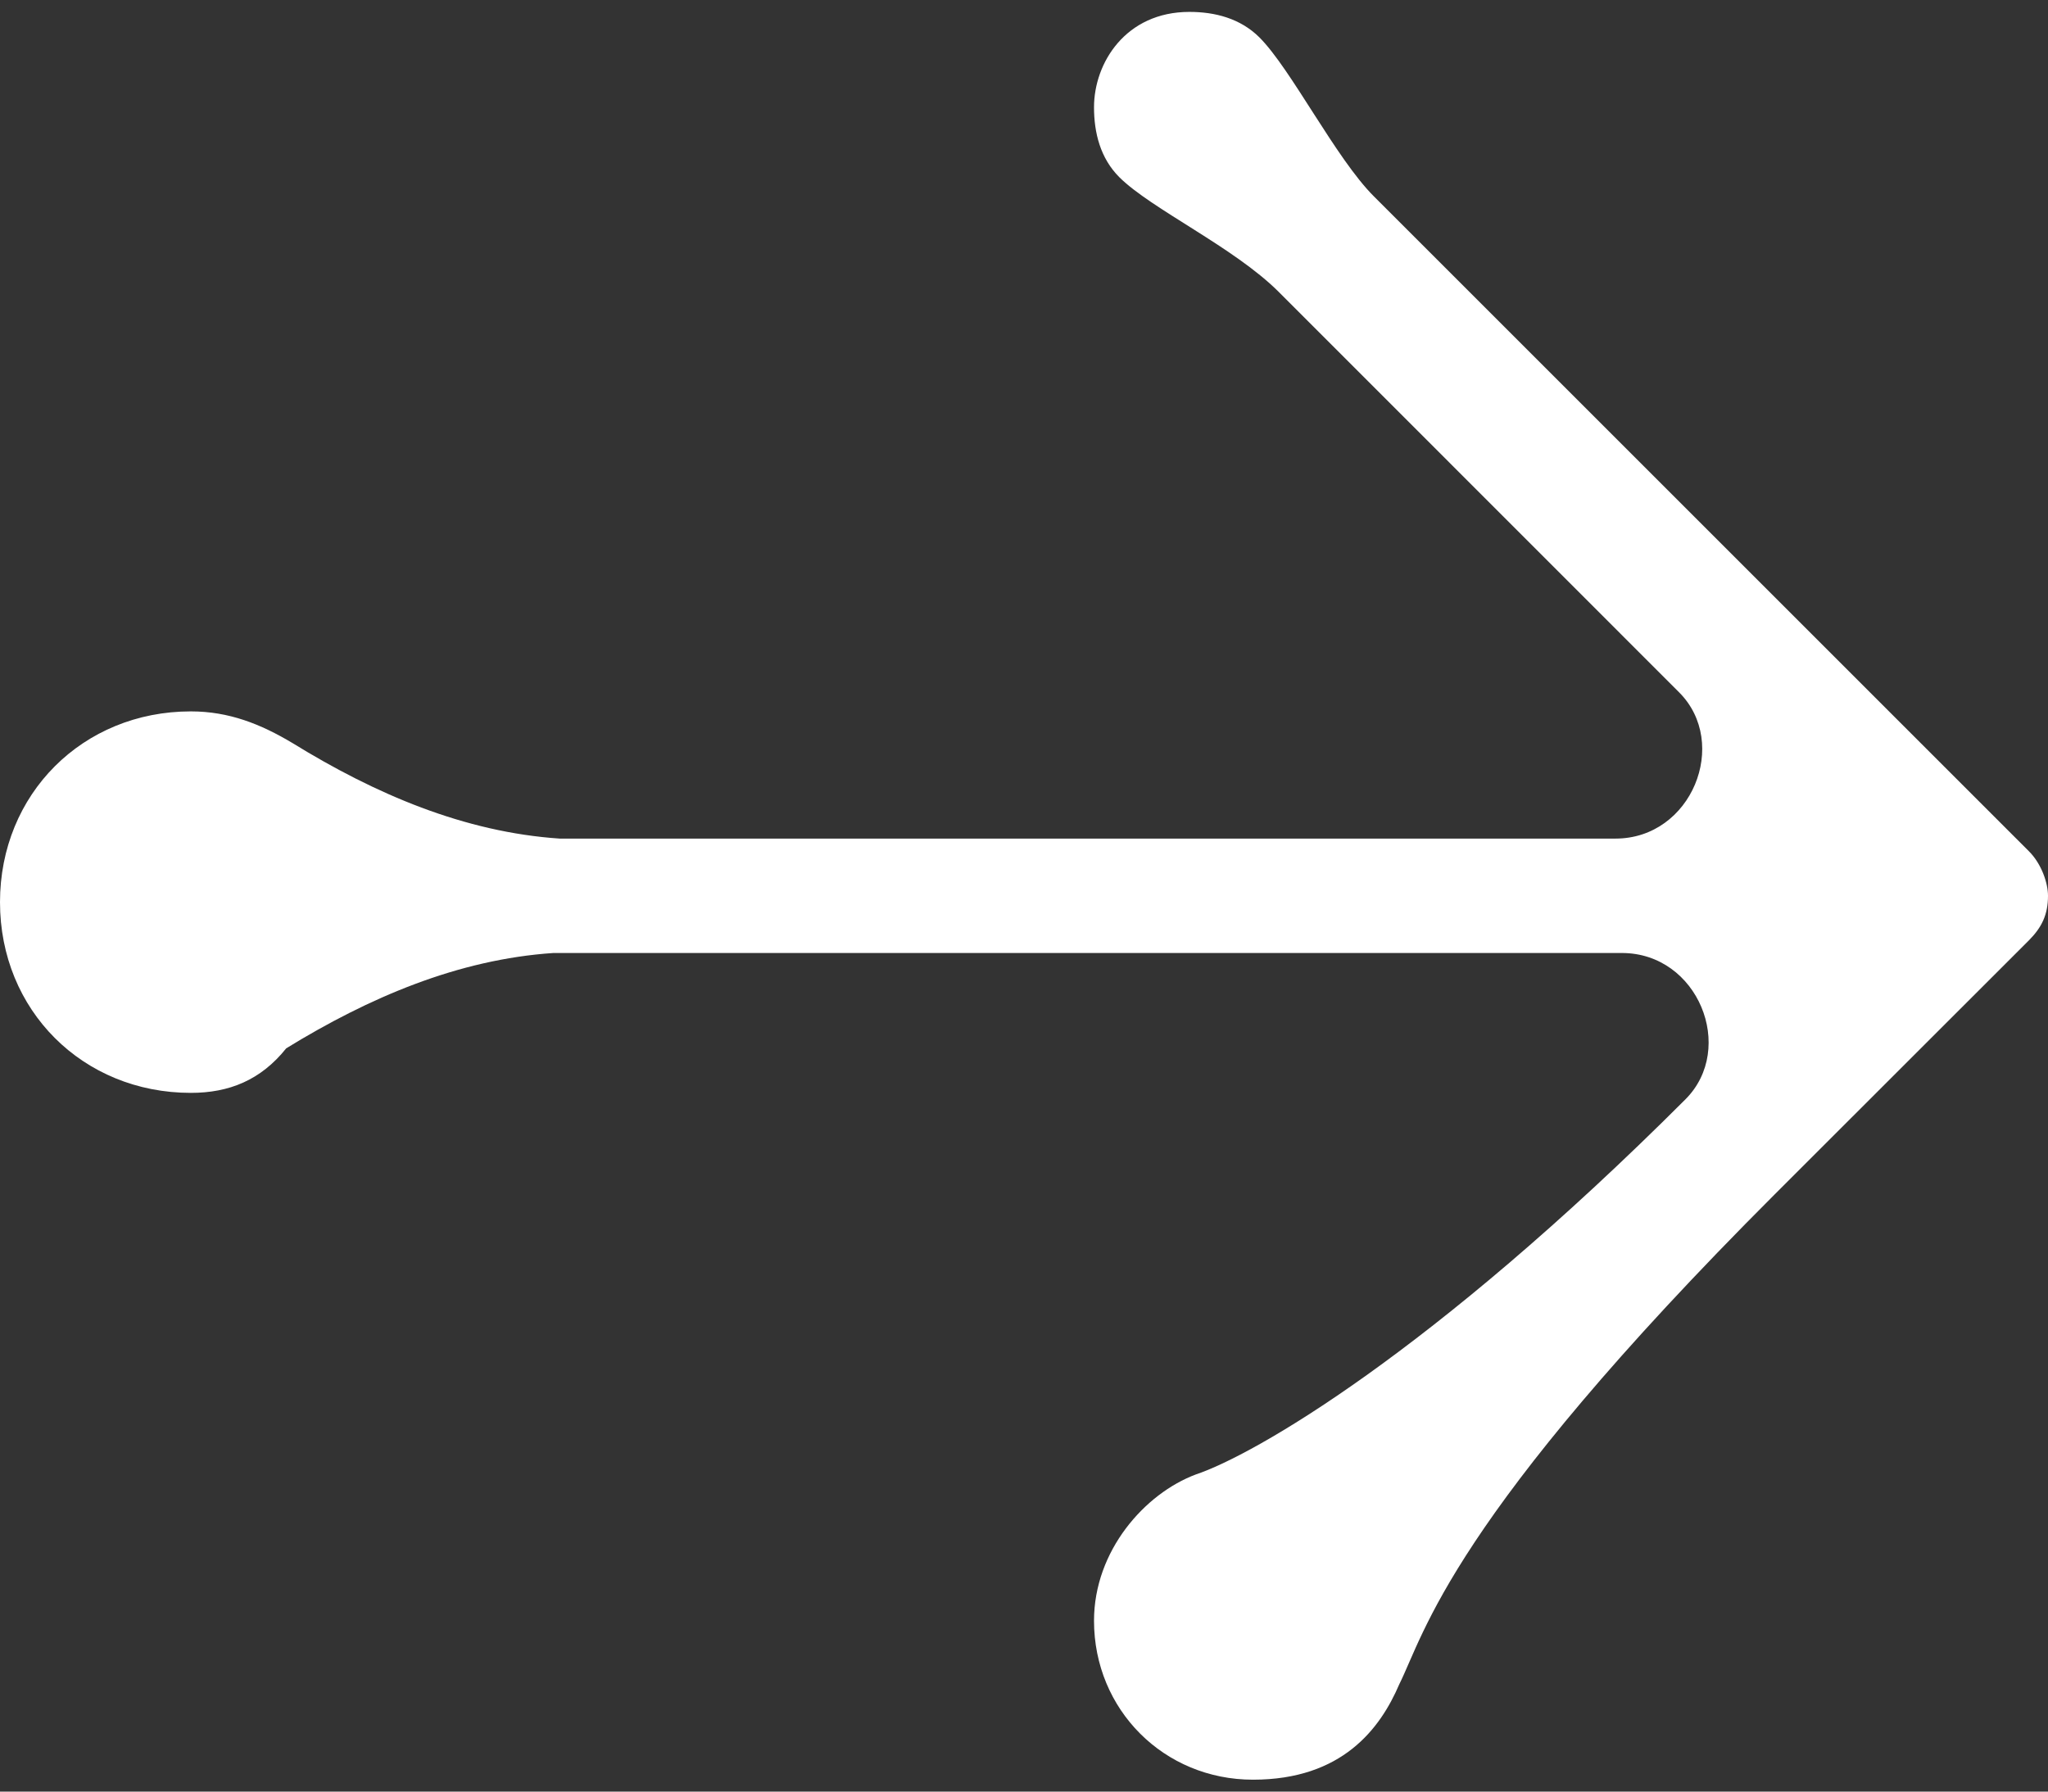 <svg width="16" height="14" viewBox="0 0 16 14" fill="none" xmlns="http://www.w3.org/2000/svg">
<rect x="0" y="0" width="16" height="14" fill="#333333" stroke="none"/>
<path d="M1.491 8.54C0.646 8.54 0 7.894 0 7.05C0 6.205 0.646 5.559 1.491 5.559C1.789 5.559 2.037 5.658 2.286 5.807C2.932 6.205 3.627 6.503 4.373 6.553C4.621 6.553 4.82 6.553 5.019 6.553H12.621C13.217 6.553 13.515 5.807 13.118 5.41L9.988 2.279C9.64 1.932 8.994 1.633 8.745 1.385C8.596 1.236 8.547 1.037 8.547 0.838C8.547 0.491 8.795 0.093 9.292 0.093C9.491 0.093 9.689 0.143 9.839 0.292C10.087 0.54 10.435 1.236 10.733 1.534L15.851 6.652C15.95 6.751 16 6.901 16 7C16 7.149 15.95 7.248 15.851 7.348L13.863 9.335C11.329 11.87 11.13 12.764 10.932 13.161C10.783 13.509 10.485 13.907 9.789 13.907C9.093 13.907 8.547 13.36 8.547 12.665C8.547 12.118 8.944 11.671 9.342 11.522C9.789 11.373 11.18 10.578 13.168 8.59C13.565 8.192 13.267 7.447 12.671 7.447H4.969C4.77 7.447 4.571 7.447 4.323 7.447C3.578 7.497 2.882 7.795 2.236 8.192C2.037 8.441 1.789 8.54 1.491 8.54Z" fill="white"/>
</svg>
